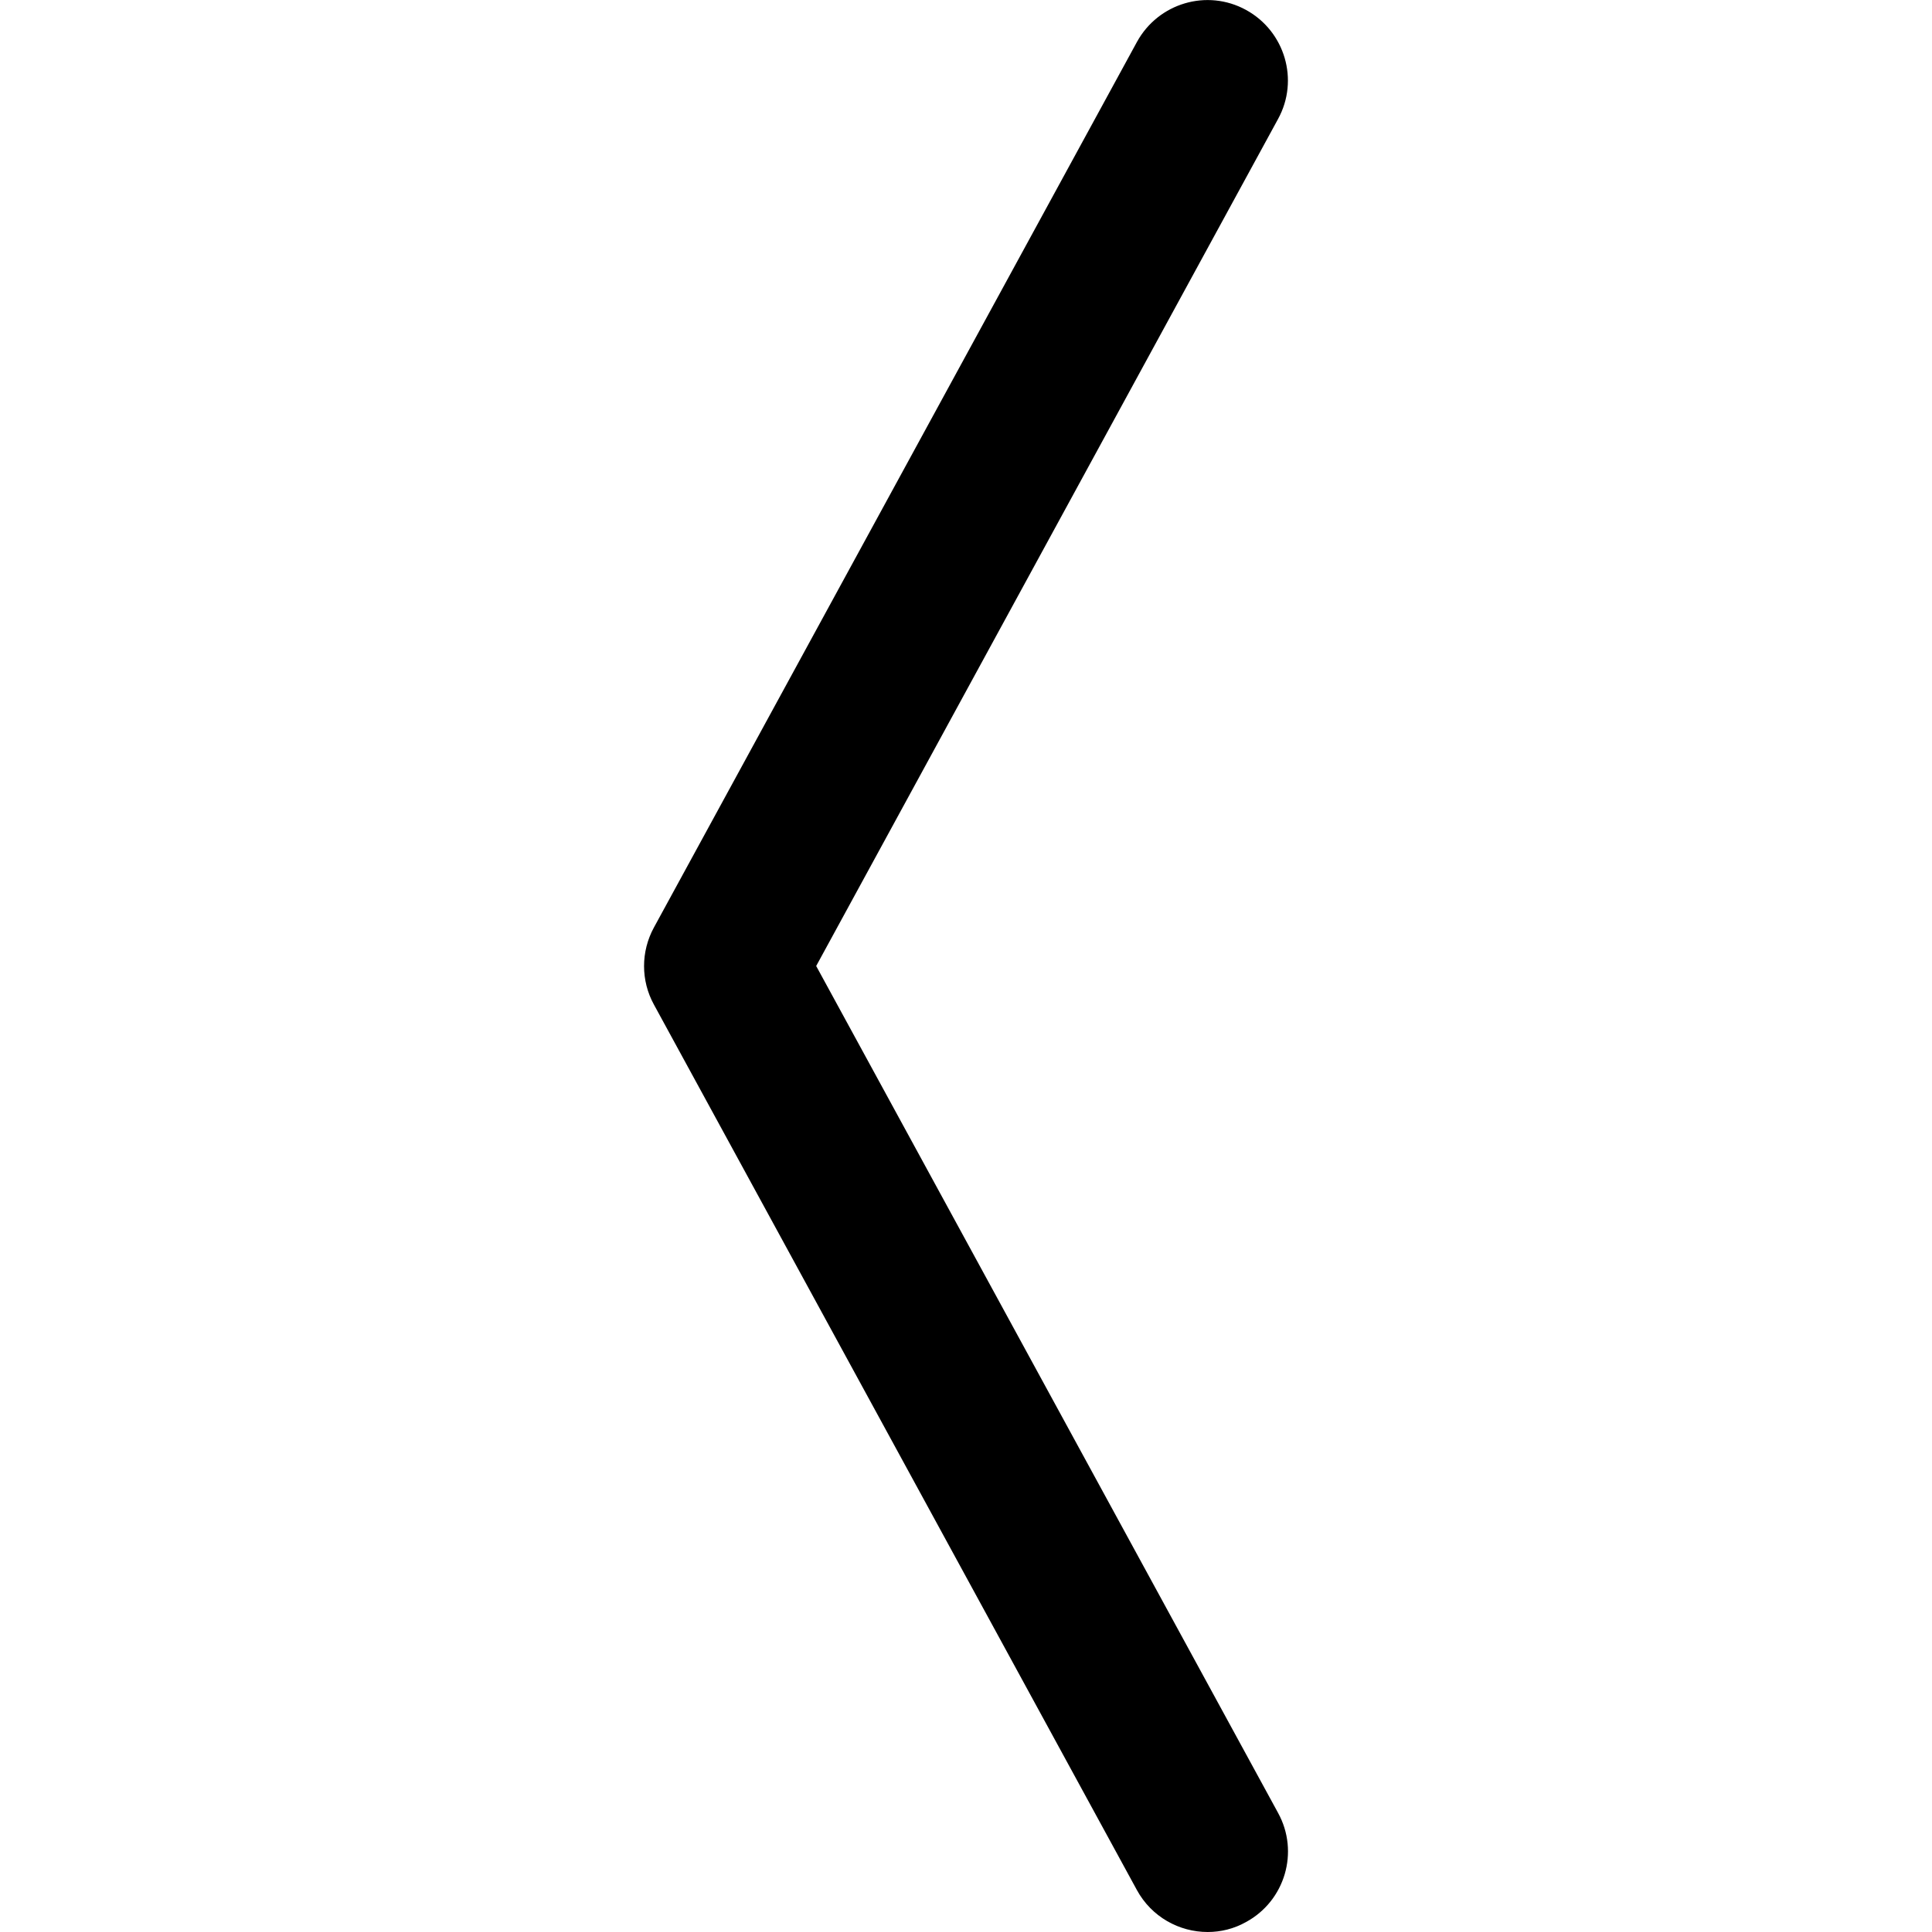 <?xml version="1.0" encoding="UTF-8" standalone="no"?>
<!DOCTYPE svg PUBLIC "-//W3C//DTD SVG 1.1//EN" "http://www.w3.org/Graphics/SVG/1.1/DTD/svg11.dtd">
<svg width="100%" height="100%" viewBox="0 0 48 48" version="1.1" xmlns="http://www.w3.org/2000/svg" xmlns:xlink="http://www.w3.org/1999/xlink" xml:space="preserve" xmlns:serif="http://www.serif.com/" style="fill-rule:evenodd;clip-rule:evenodd;stroke-linejoin:round;stroke-miterlimit:1.414;">
<path d="M30.004 48c-0.708 0-1.394-0.376-1.758-1.042l-12-22c-0.326-0.594-0.326-1.316 0-1.914l12-22c0.53-0.968 1.742-1.328 2.71-0.798s1.328 1.744 0.796 2.712l-11.474 21.042 11.476 21.042c0.532 0.968 0.172 2.184-0.796 2.71-0.302 0.17-0.63 0.248-0.954 0.248z" fill="#000000"></path>
</svg>
